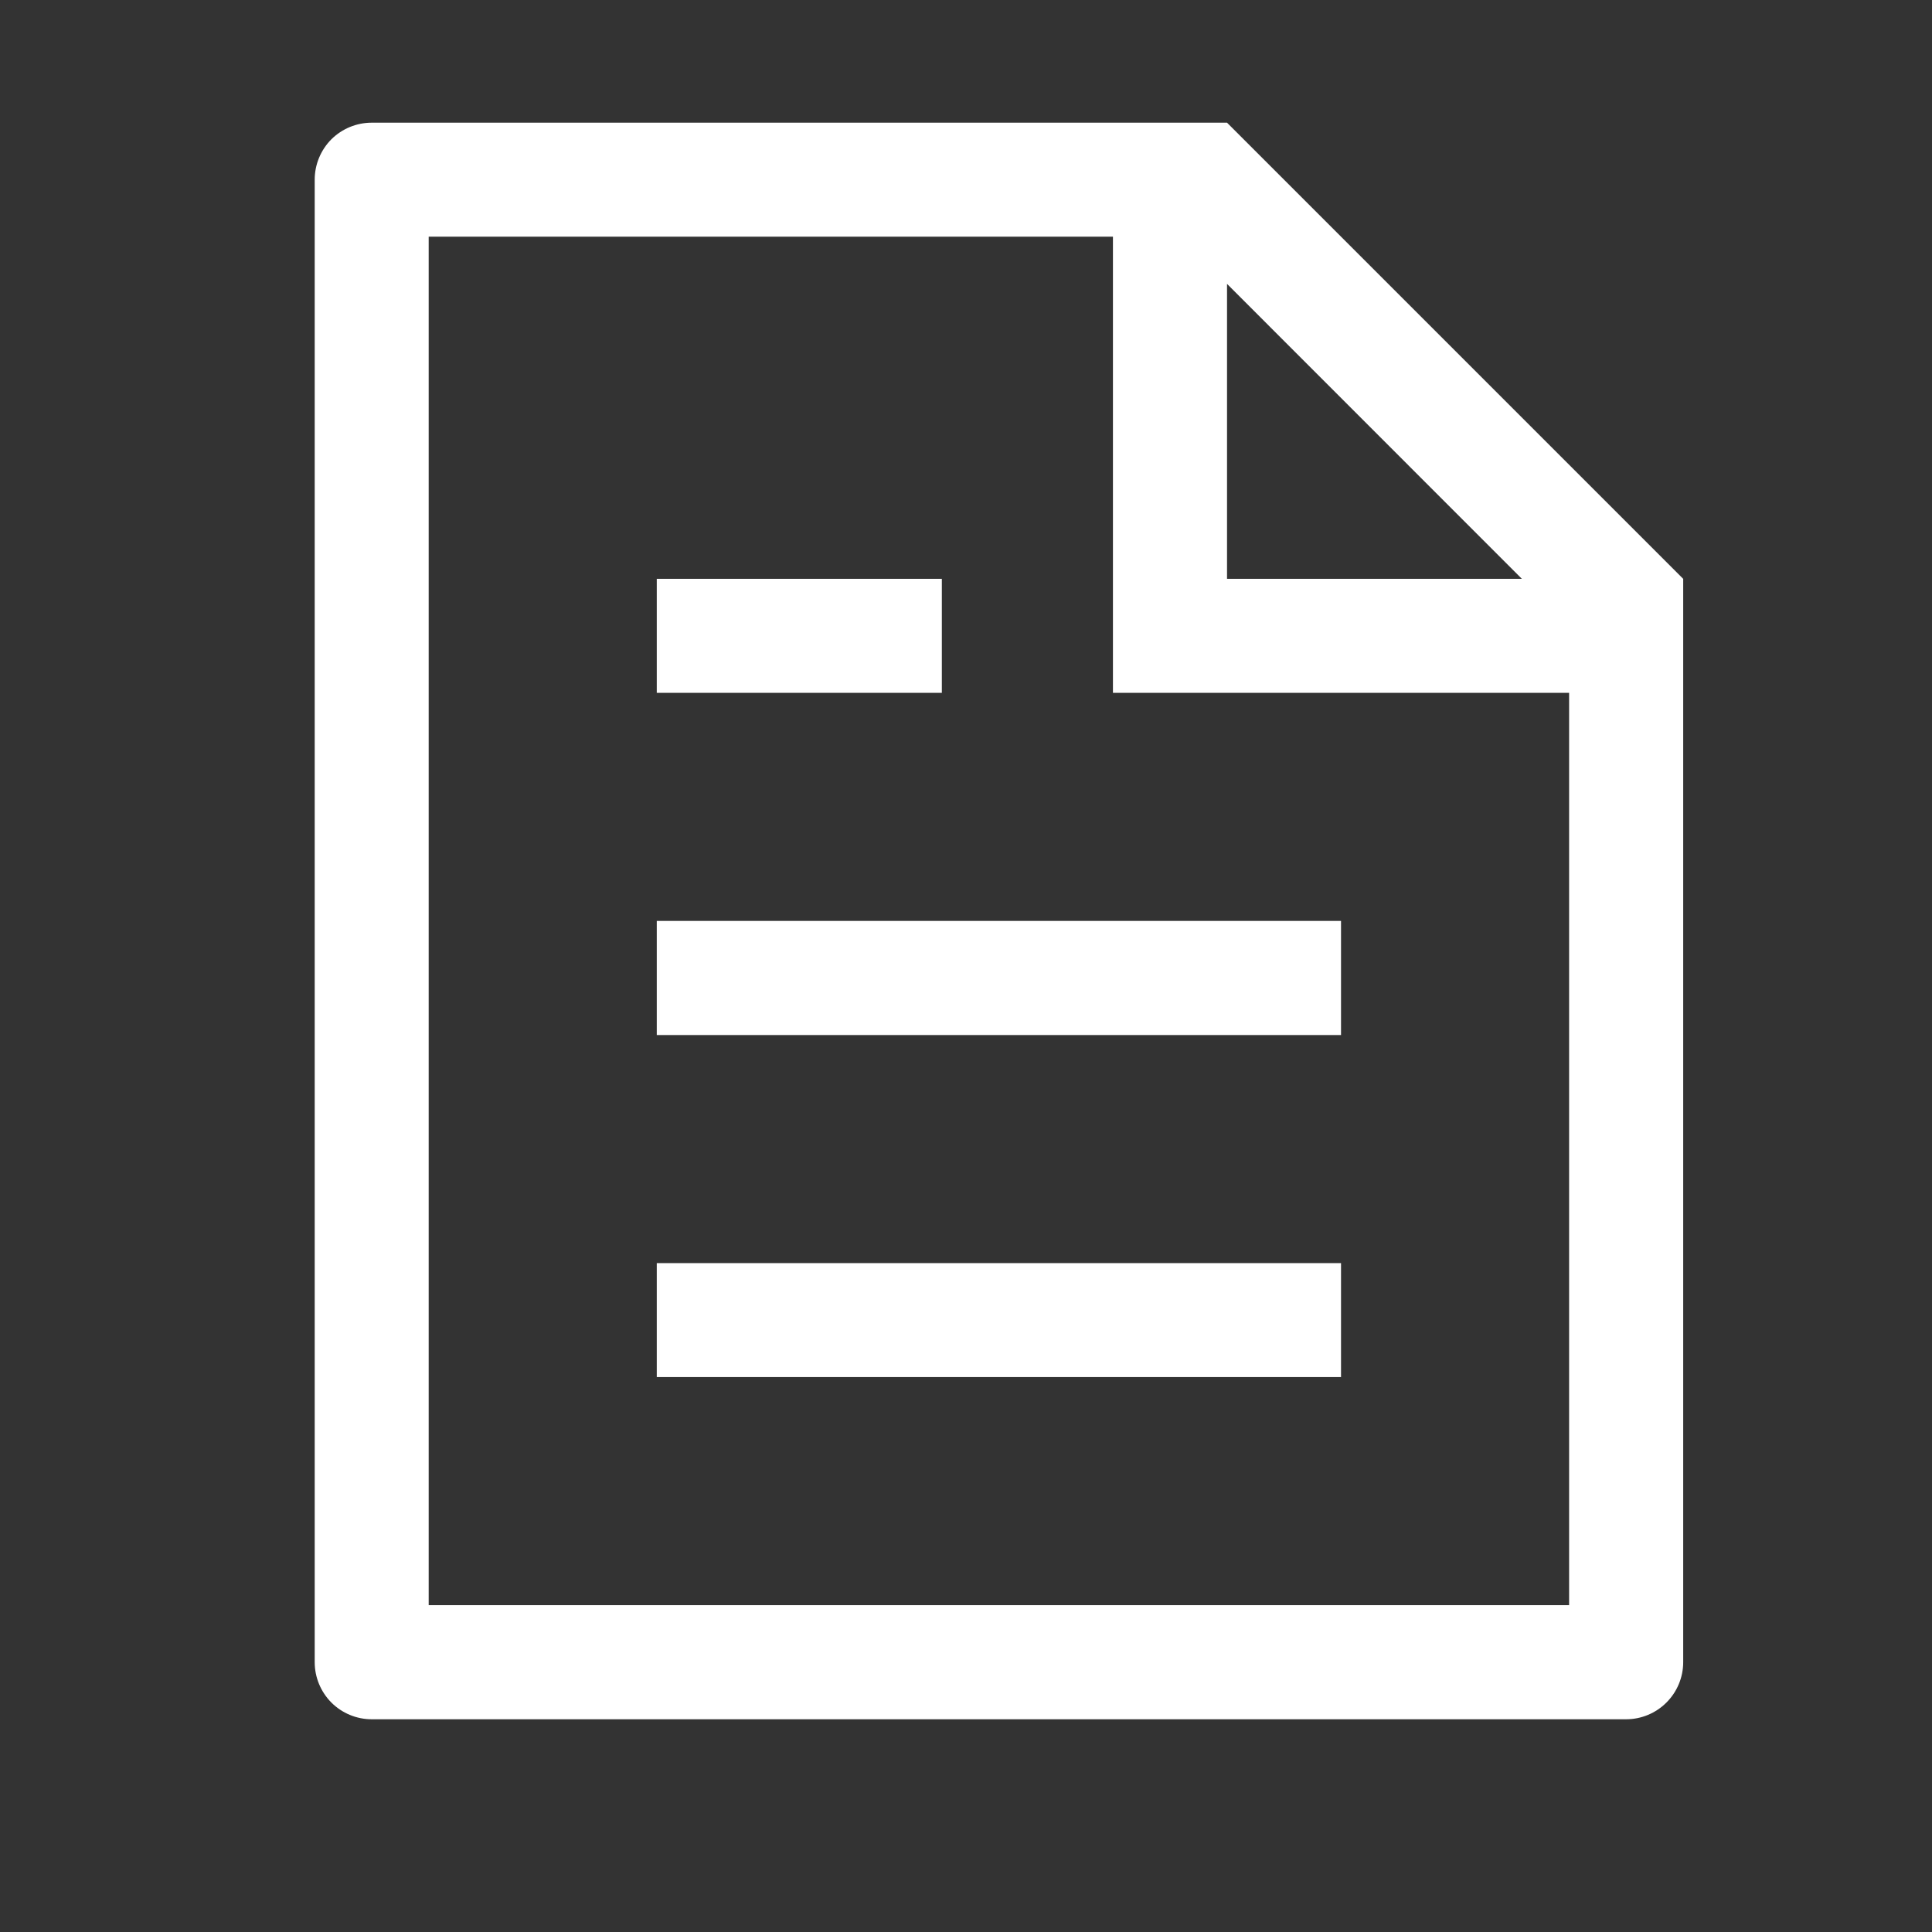 <svg width="18" height="18" viewBox="0 0 18 18" fill="none" xmlns="http://www.w3.org/2000/svg">
<rect x="0" y="0" width="18" height="18" fill="#333333" stroke="none"/>
<g id="ep:document">
<path id="Vector" d="M14.619 6.455H10.369V2.205H3.994V14.955H14.619V6.455ZM14.179 5.393L11.432 2.645V5.393H14.179ZM3.463 1.143H11.432L15.682 5.393V15.486C15.682 15.627 15.626 15.762 15.526 15.862C15.426 15.962 15.291 16.018 15.15 16.018H3.463C3.322 16.018 3.187 15.962 3.087 15.862C2.988 15.762 2.932 15.627 2.932 15.486V1.674C2.932 1.533 2.988 1.398 3.087 1.298C3.187 1.199 3.322 1.143 3.463 1.143ZM6.119 8.58H12.494V9.643H6.119V8.58ZM6.119 5.393H8.775V6.455H6.119V5.393ZM6.119 11.768H12.494V12.83H6.119V11.768Z" fill="white"/>
</g>
</svg>
